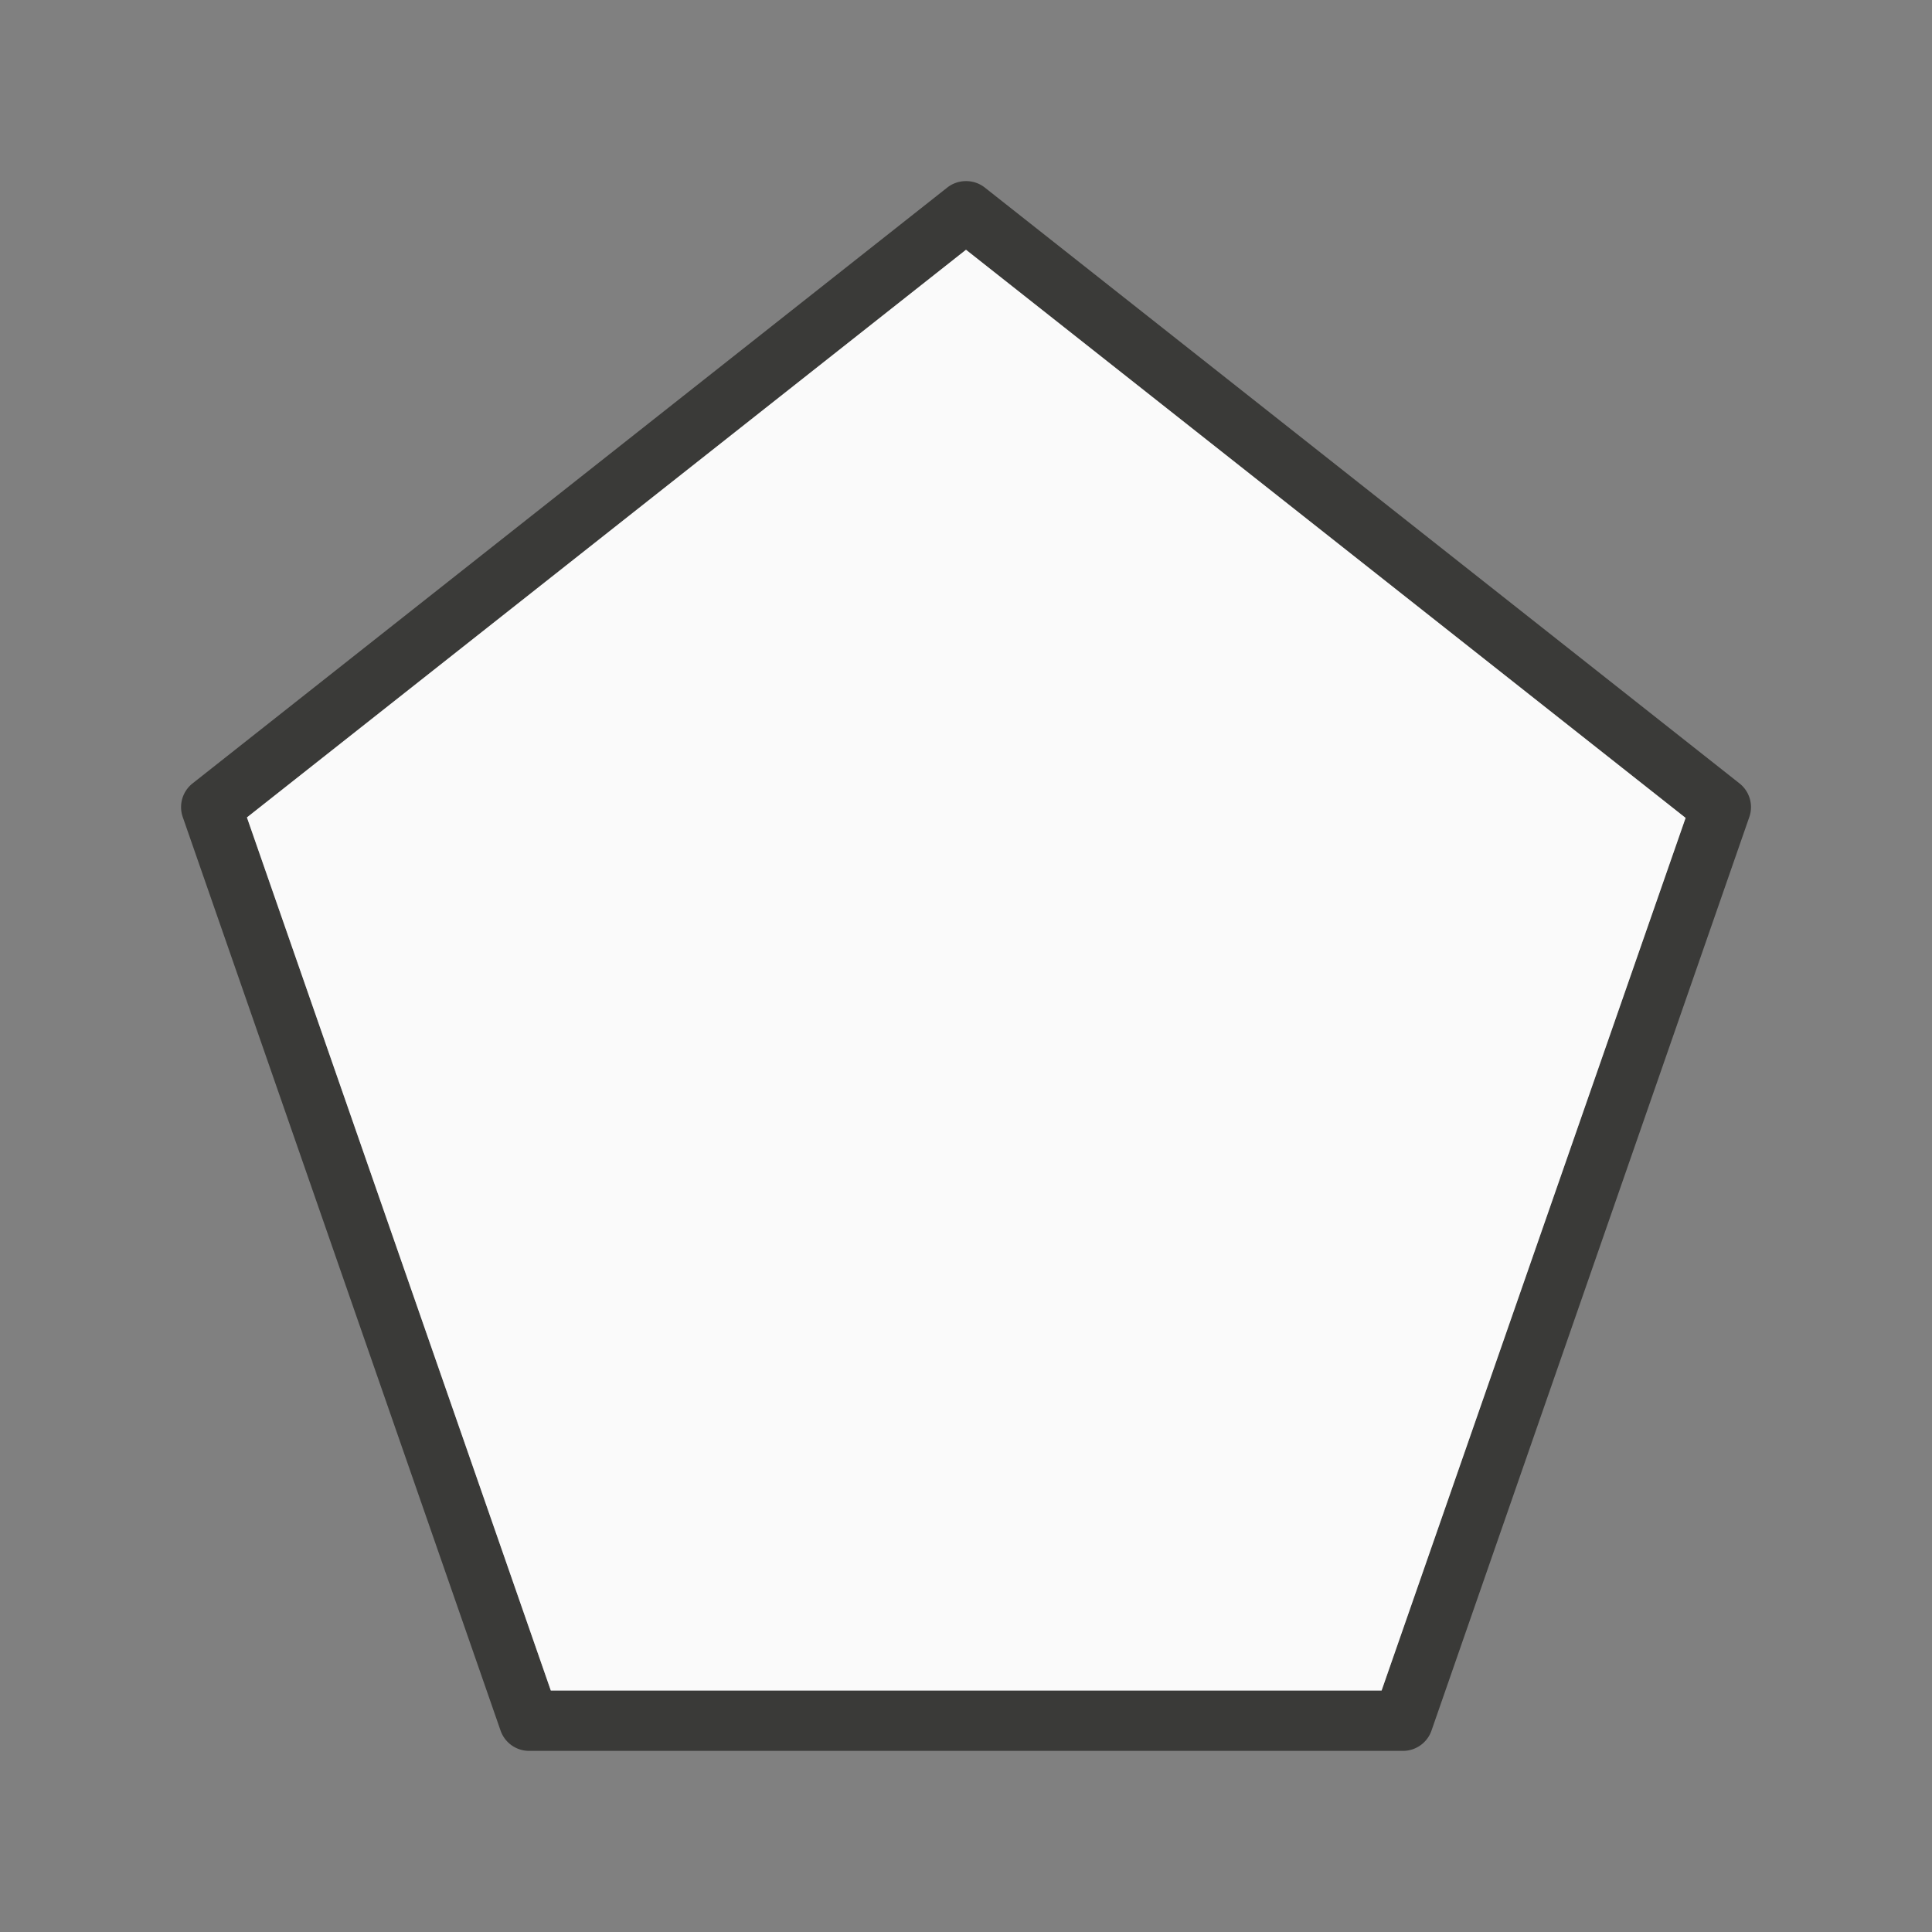 <svg viewBox="0 0 32 32" xmlns="http://www.w3.org/2000/svg"><rect x="0" y="0" width="32" height="32" fill="#808080" stroke="none"/><path d="m15.984 3a.5.5 0 0 0 -.295.107l-12.5 9.869a.5.5 0 0 0 -.162.557l5.264 15.131a.5.5 0 0 0 .473.336h14.473a.5.5 0 0 0 .473-.336l5.264-15.131a.5.5 0 0 0 -.162-.557l-12.5-9.869a.5.5 0 0 0 -.326-.107zm.016 1.137 11.918 9.41-5.035 14.453h-13.76l-5.033-14.461z" fill="#3a3a38"/><path d="m16 4.137-11.91 9.402 5.033 14.461h13.761l5.035-14.453z" fill="#fafafa"/></svg>